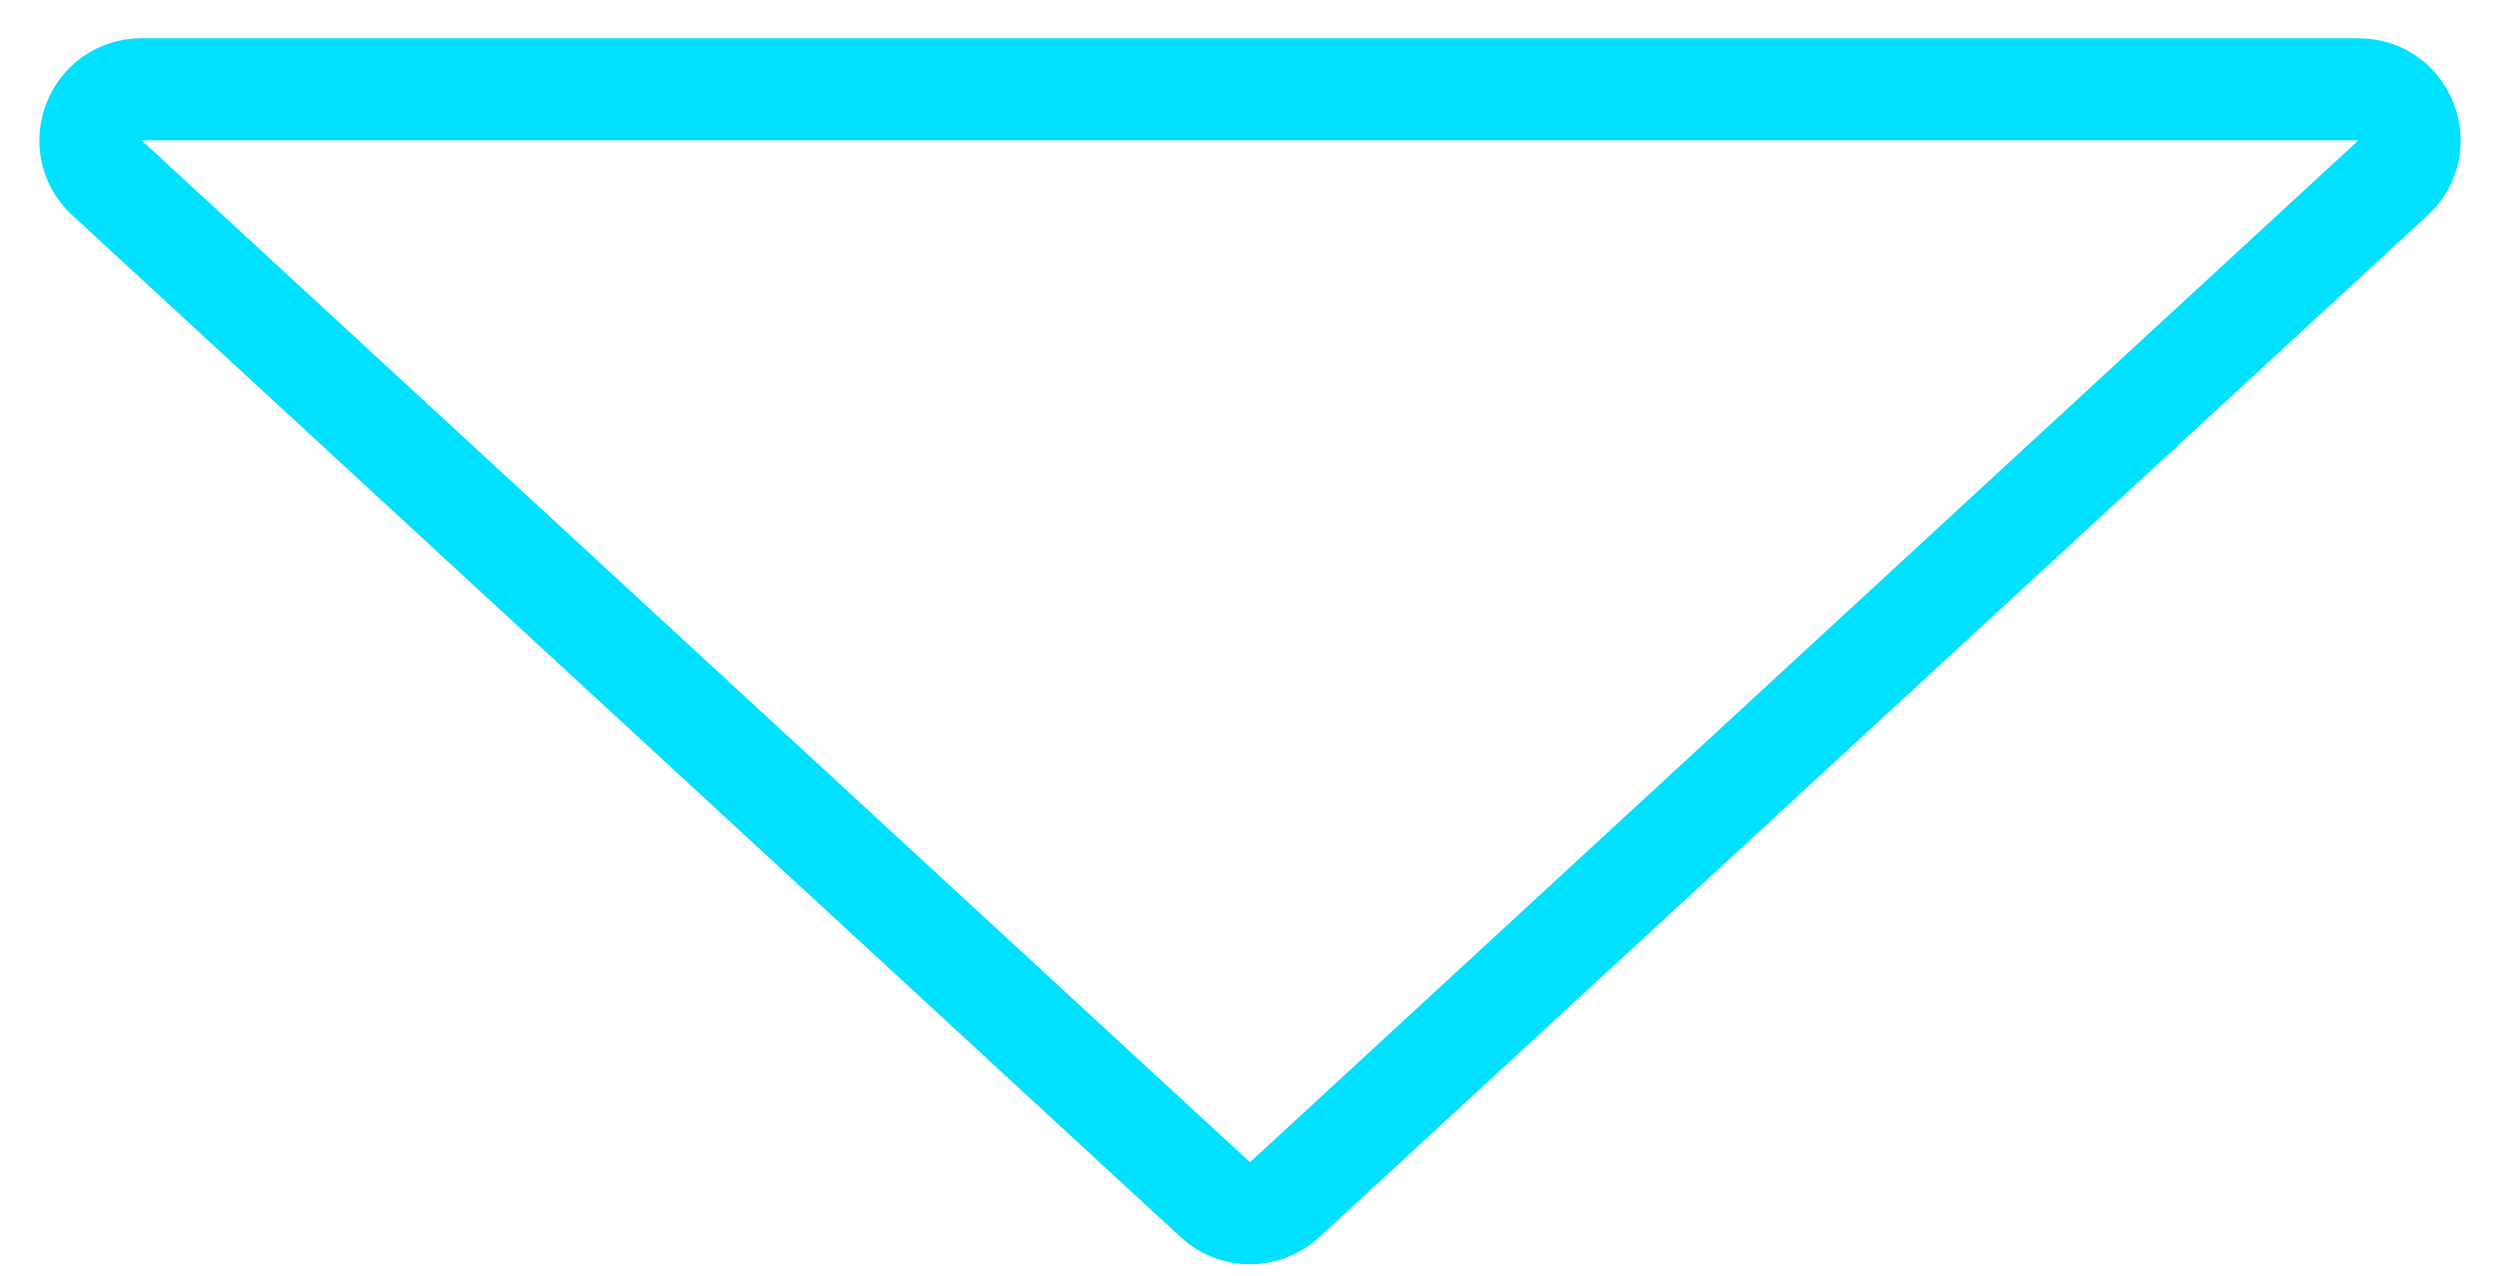 <svg width="49" height="25" viewBox="0 0 49 25" fill="none" xmlns="http://www.w3.org/2000/svg">
<path d="M25.178 23.515C24.795 23.868 24.205 23.868 23.822 23.515L2.096 3.485C1.426 2.868 1.863 1.75 2.773 1.75L46.227 1.75C47.137 1.75 47.574 2.868 46.904 3.485L25.178 23.515Z" stroke="#00E0FF" stroke-width="2"/>
</svg>
